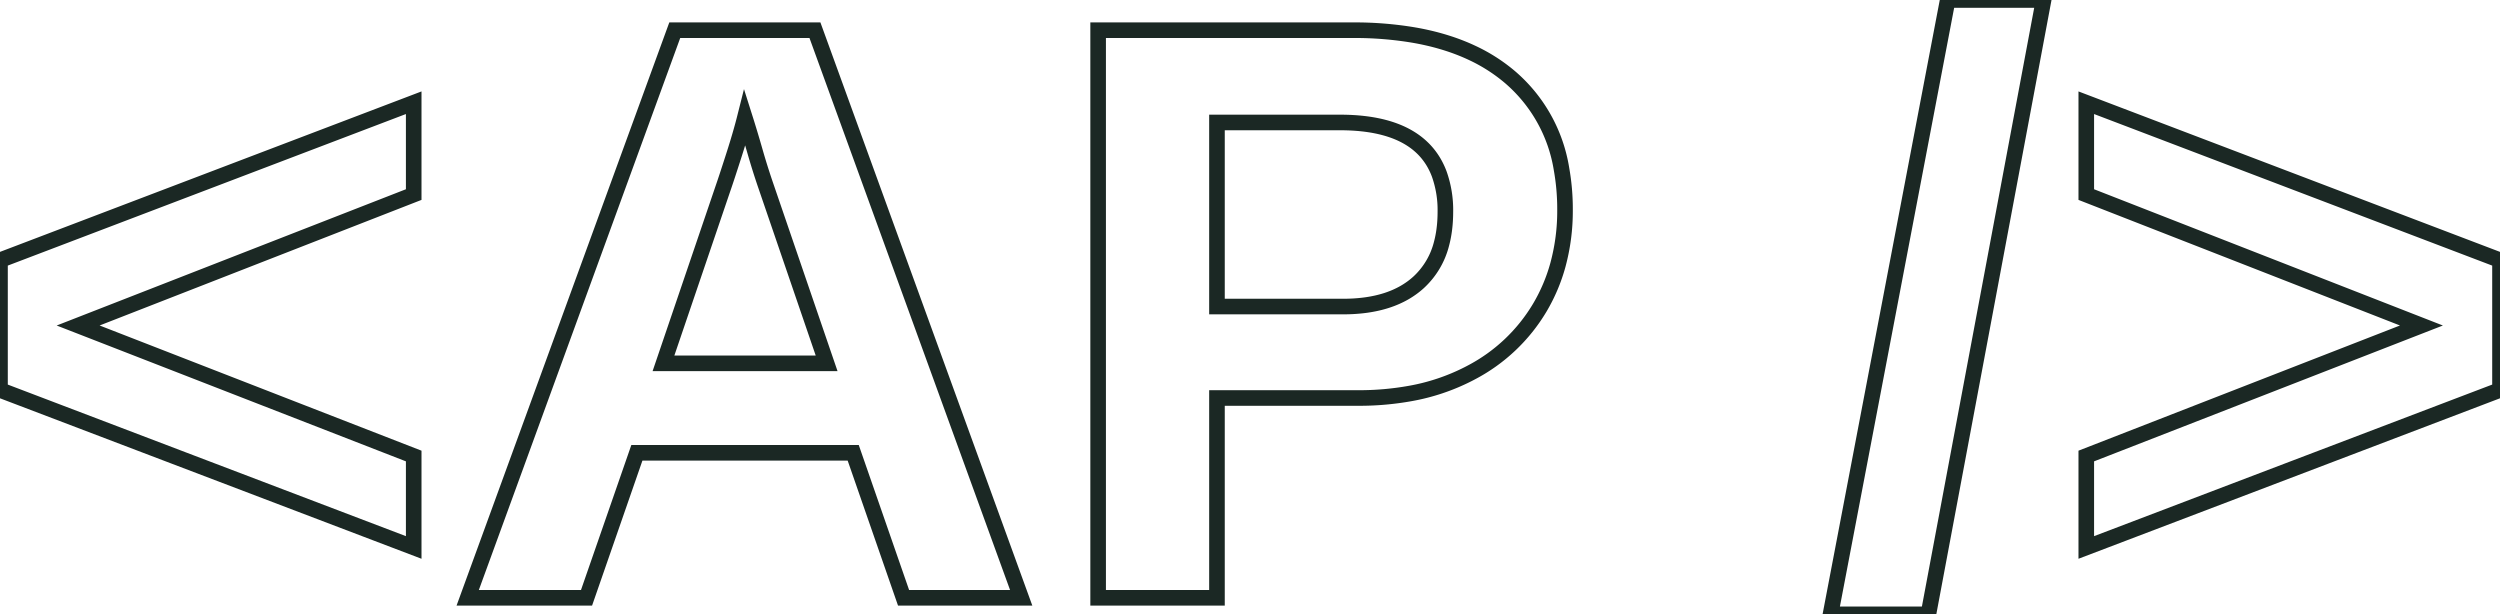 <svg width="151.514" height="37.231" viewBox="0 0 151.514 37.231" xmlns="http://www.w3.org/2000/svg"><g id="svgGroup" stroke-linecap="round" fill-rule="evenodd" font-size="9pt" stroke="#1b2824" stroke-width="0.25mm" fill="none" style="stroke:#1b2824;stroke-width:0.25mm;fill:none"><path d="M 51.709 27.441 L 38.599 27.441 L 35.547 36.23 L 28.345 36.23 L 40.894 1.831 L 49.39 1.831 L 61.89 36.23 L 54.761 36.23 L 51.709 27.441 Z M 4.736 19.727 L 25.073 27.637 L 25.073 33.179 L 0 23.633 L 0 15.771 L 25.073 6.226 L 25.073 11.792 L 4.736 19.727 Z M 151.514 15.771 L 151.514 23.633 L 126.44 33.179 L 126.44 27.637 L 146.753 19.727 L 126.44 11.792 L 126.44 6.226 L 151.514 15.771 Z M 82.3 24.121 L 73.755 24.121 L 73.755 36.23 L 66.553 36.23 L 66.553 1.831 L 82.007 1.831 A 21.533 21.533 0 0 1 85.672 2.123 Q 87.657 2.466 89.238 3.214 A 10.215 10.215 0 0 1 91.516 4.675 A 9.264 9.264 0 0 1 94.637 10.249 A 13.774 13.774 0 0 1 94.849 12.72 A 12.492 12.492 0 0 1 94.418 16.056 A 10.557 10.557 0 0 1 93.323 18.64 A 10.495 10.495 0 0 1 89.163 22.577 A 12.482 12.482 0 0 1 88.989 22.668 A 12.581 12.581 0 0 1 85.491 23.843 A 17.422 17.422 0 0 1 82.3 24.121 Z M 118.042 0 L 123.853 0 L 116.87 37.231 L 110.938 37.231 L 118.042 0 Z M 81.201 7.422 L 73.755 7.422 L 73.755 18.579 L 81.396 18.579 Q 84.375 18.579 85.986 17.102 A 4.76 4.76 0 0 0 87.371 14.746 Q 87.569 13.993 87.594 13.1 A 9.304 9.304 0 0 0 87.598 12.842 A 6.519 6.519 0 0 0 87.222 10.534 Q 86.143 7.672 81.956 7.442 A 13.775 13.775 0 0 0 81.201 7.422 Z M 43.823 11.401 L 40.21 22.021 L 50.098 22.021 L 46.387 11.182 Q 46.045 10.181 45.752 9.155 A 73.622 73.622 0 0 0 45.142 7.129 A 26.878 26.878 0 0 1 44.931 7.916 Q 44.832 8.267 44.714 8.656 A 53.736 53.736 0 0 1 44.458 9.473 Q 44.019 10.84 43.823 11.401 Z" vector-effect="non-scaling-stroke"/></g></svg>